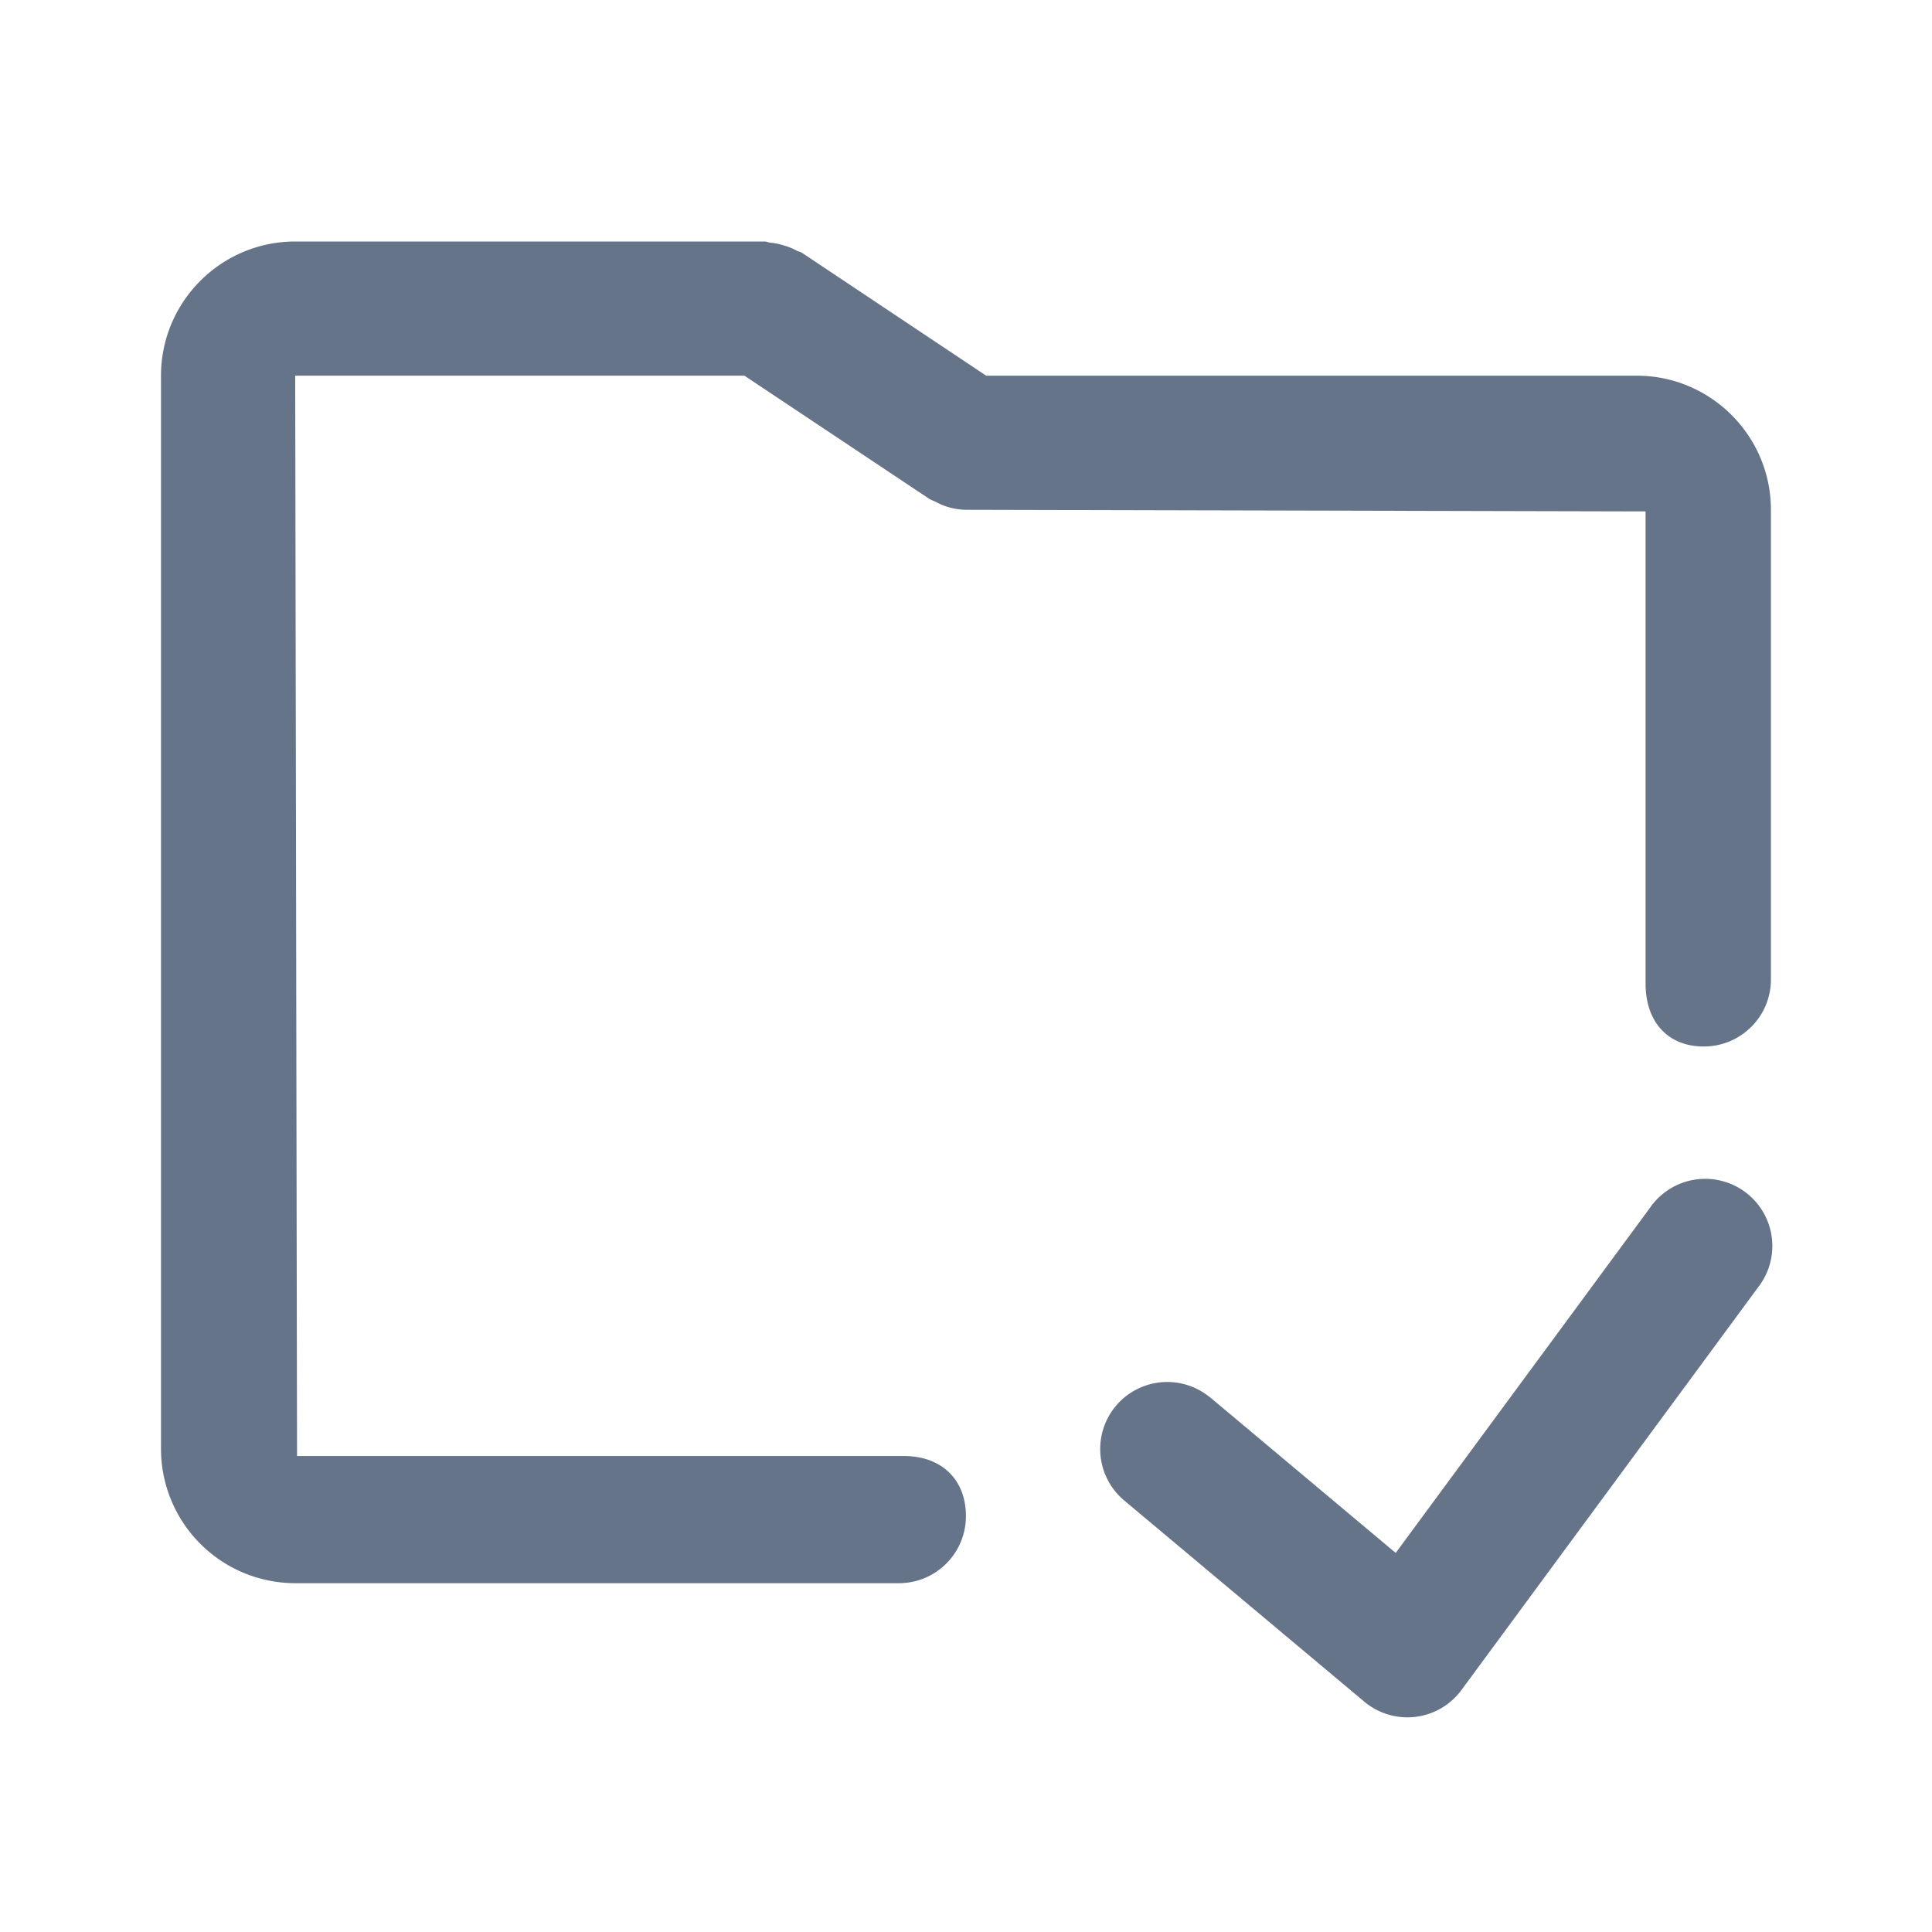 <svg xmlns="http://www.w3.org/2000/svg" fill="none" viewBox="0 0 24 24"><path fill="#667489" fill-rule="evenodd" d="M21.166 13c-.46 0-.724-.32-.724-.78V6.353L12 6.333a.82.82 0 0 1-.288-.057c-.03-.011-.056-.026-.084-.04-.03-.015-.061-.023-.09-.043l-2.29-1.526H3.667l.023 13.42h7.539c.46 0 .77.286.77.747 0 .46-.372.833-.833.833h-7.5A1.669 1.669 0 0 1 2 18V4.667C2 3.747 2.748 3 3.667 3H9.5c.025 0 .046.013.072.015a.78.78 0 0 1 .165.034.773.773 0 0 1 .155.062c.022.013.047.015.07.029l2.289 1.527h8.081c.92 0 1.667.748 1.667 1.666v5.834c0 .46-.373.833-.834.833Zm-6.13 4.361 2.302 1.93 3.157-4.285a.834.834 0 1 1 1.342.989l-3.683 5a.834.834 0 0 1-1.206.144l-2.983-2.5a.833.833 0 1 1 1.07-1.277Z" clip-rule="evenodd"/></svg>